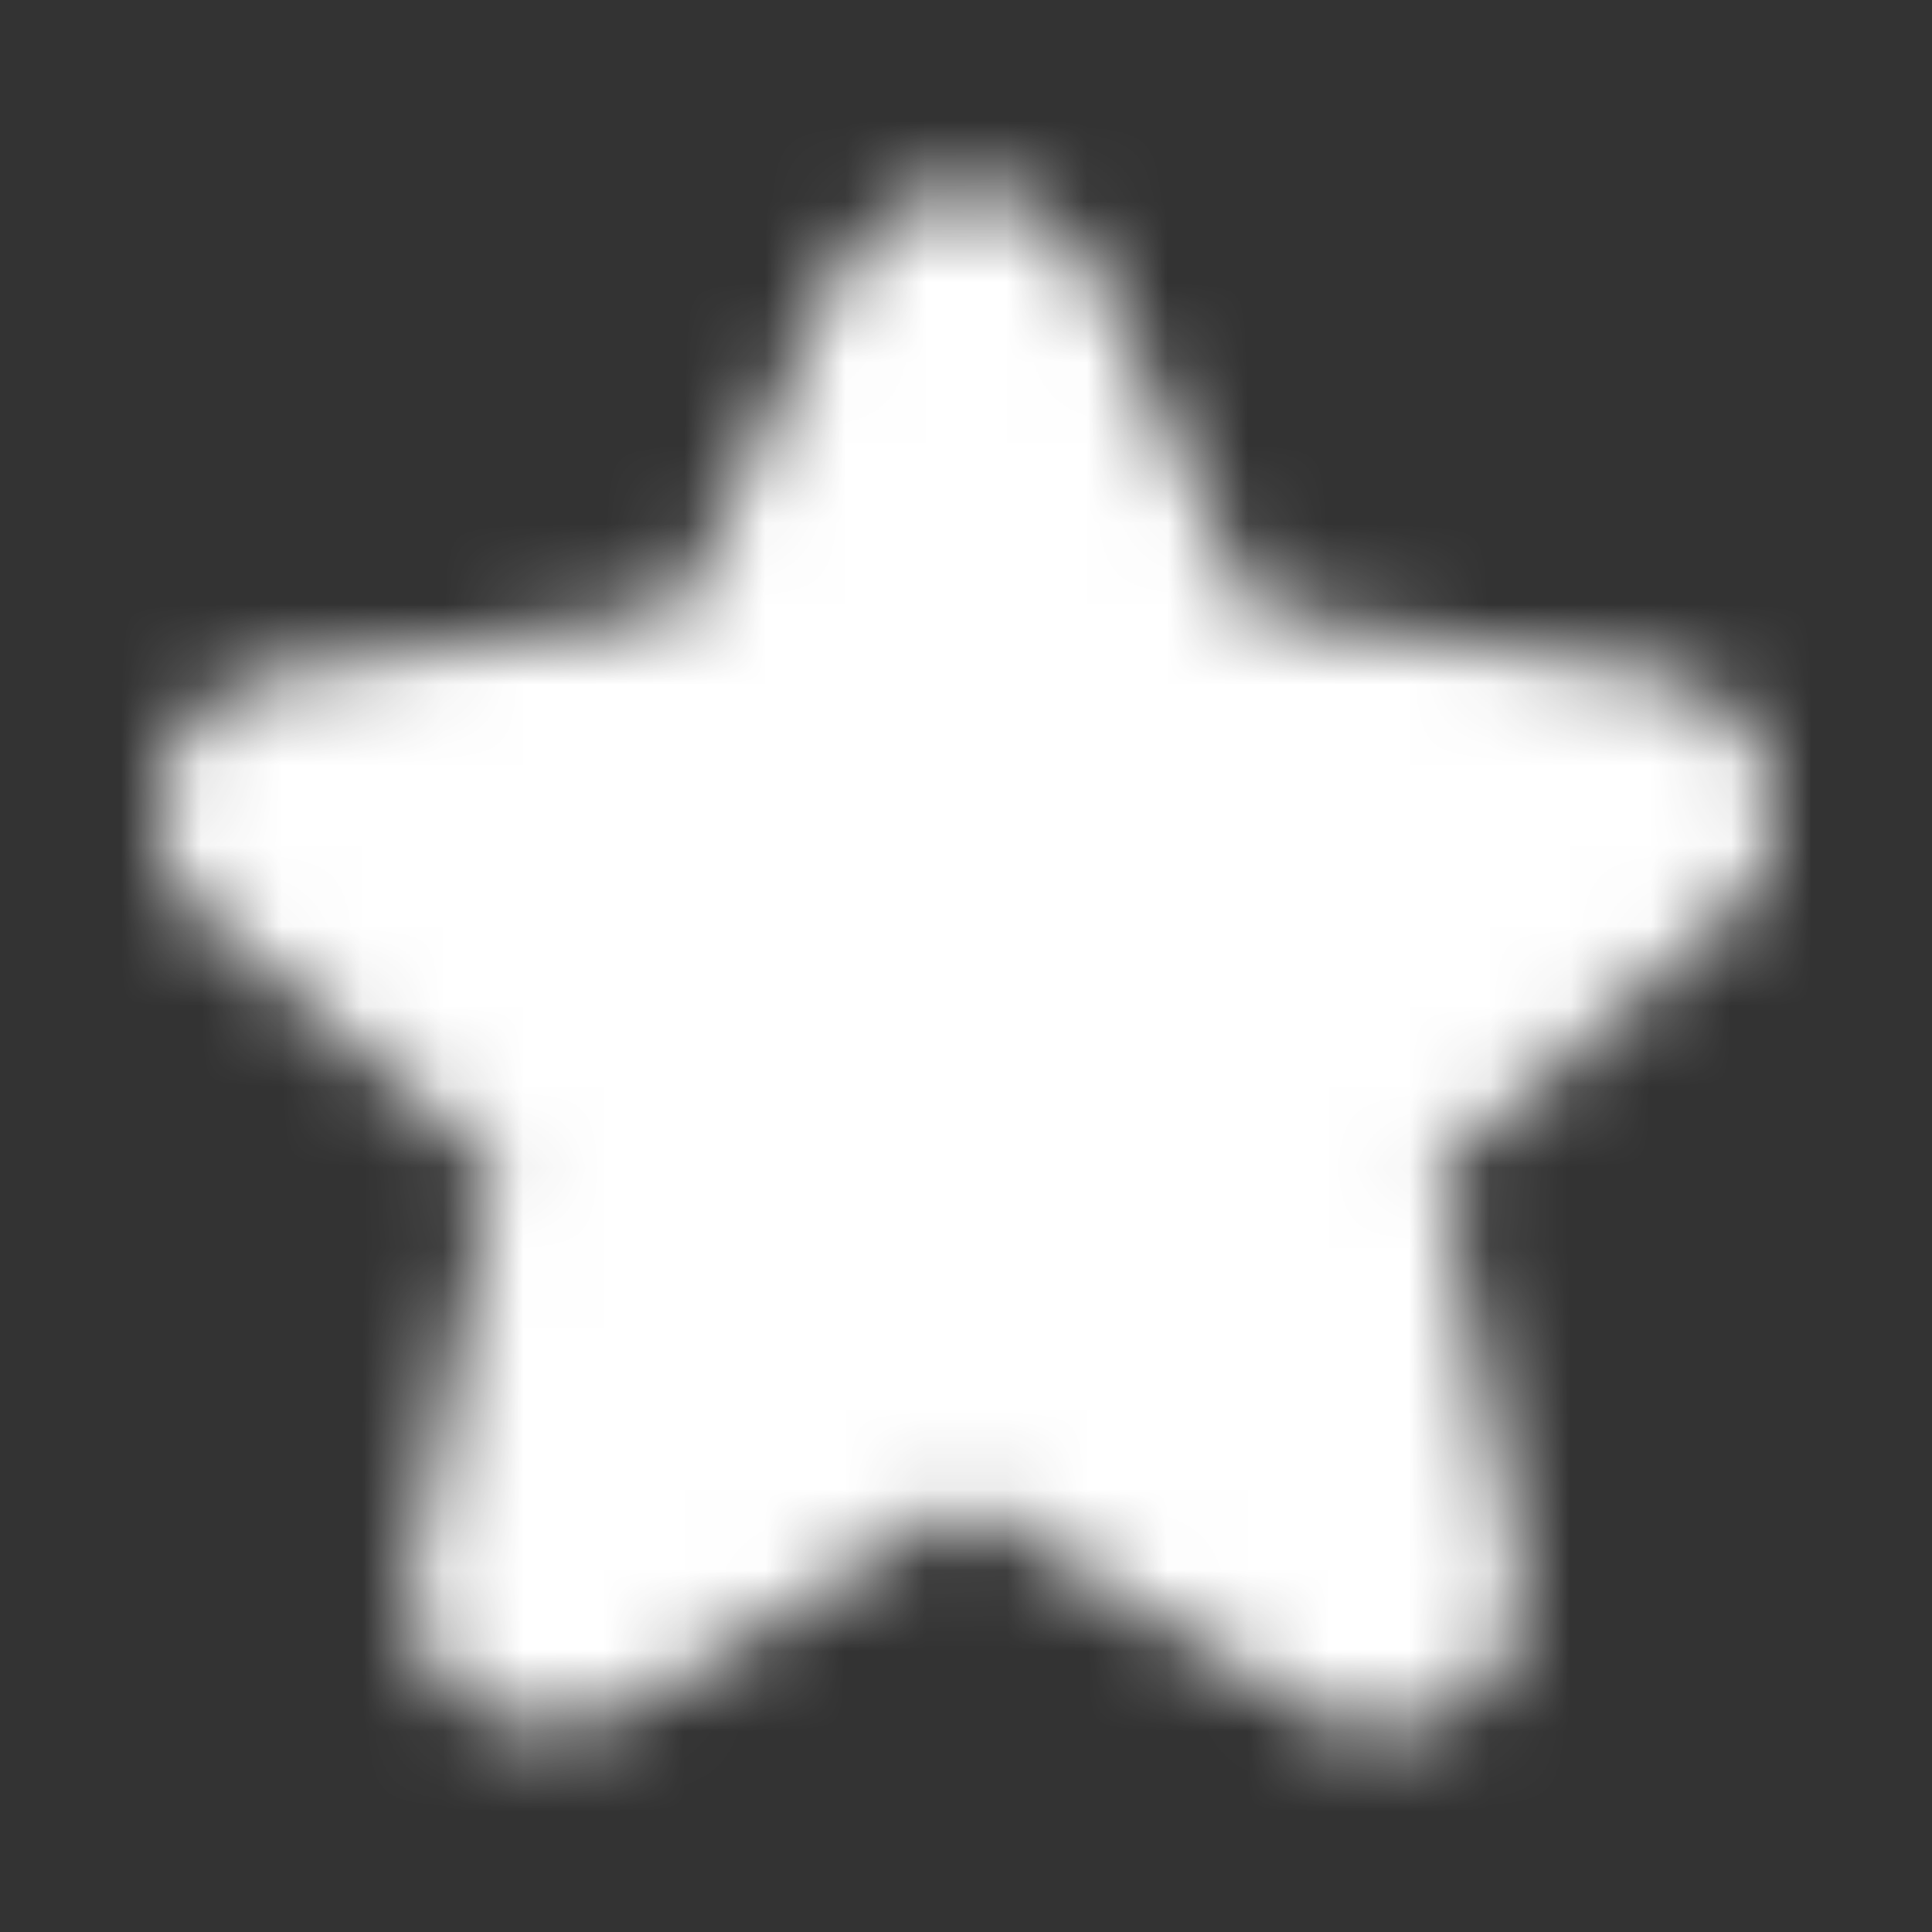 <svg xmlns="http://www.w3.org/2000/svg" xmlns:xlink="http://www.w3.org/1999/xlink" width="24" height="24" viewBox="0 0 24 24">
    <rect x="0" y="0" width="24" height="24" fill="#333333" stroke="none"/>
    <defs>
        <path id="prefix__a" d="M17.144 21.5c.18 0 .355-.026.527-.079.173-.052.326-.13.46-.235.3-.195.514-.453.641-.775s.16-.655.101-1l-.988-4.896 3.571-3.145c.27-.21.45-.479.54-.808.089-.33.089-.66 0-.989-.106-.314-.285-.584-.54-.808-.255-.225-.546-.36-.876-.405l-5.009-.763-1.976-4.245c-.15-.315-.367-.562-.652-.742-.284-.18-.599-.27-.943-.27s-.659.09-.943.27c-.285.18-.502.427-.652.742L8.43 7.597l-5.01.763c-.329.045-.62.18-.875.405-.255.224-.434.494-.54.808-.089.33-.089.66 0 .989.09.329.263.598.517.808l3.617 3.145-.989 4.896c-.074.345-.048.678.079 1 .127.322.333.58.618.775.284.194.602.295.954.303.352.007.678-.071.977-.236L12 18.67l4.223 2.56c.134.09.28.158.438.203.157.045.318.067.483.067z"/>
    </defs>
    <g fill="none" fill-rule="evenodd">
        <path fill="#000" fill-opacity="0" d="M0 0H24V24H0z"/>
        <mask id="prefix__b" fill="#ffffff">
            <use xlink:href="#prefix__a"/>
        </mask>
        <use fill="#ffffff" fill-opacity="0" fill-rule="nonzero" xlink:href="#prefix__a"/>
        <path fill="#ffffff" d="M0 0H24V24H0z" mask="url(#prefix__b)"/>
    </g>
</svg>
